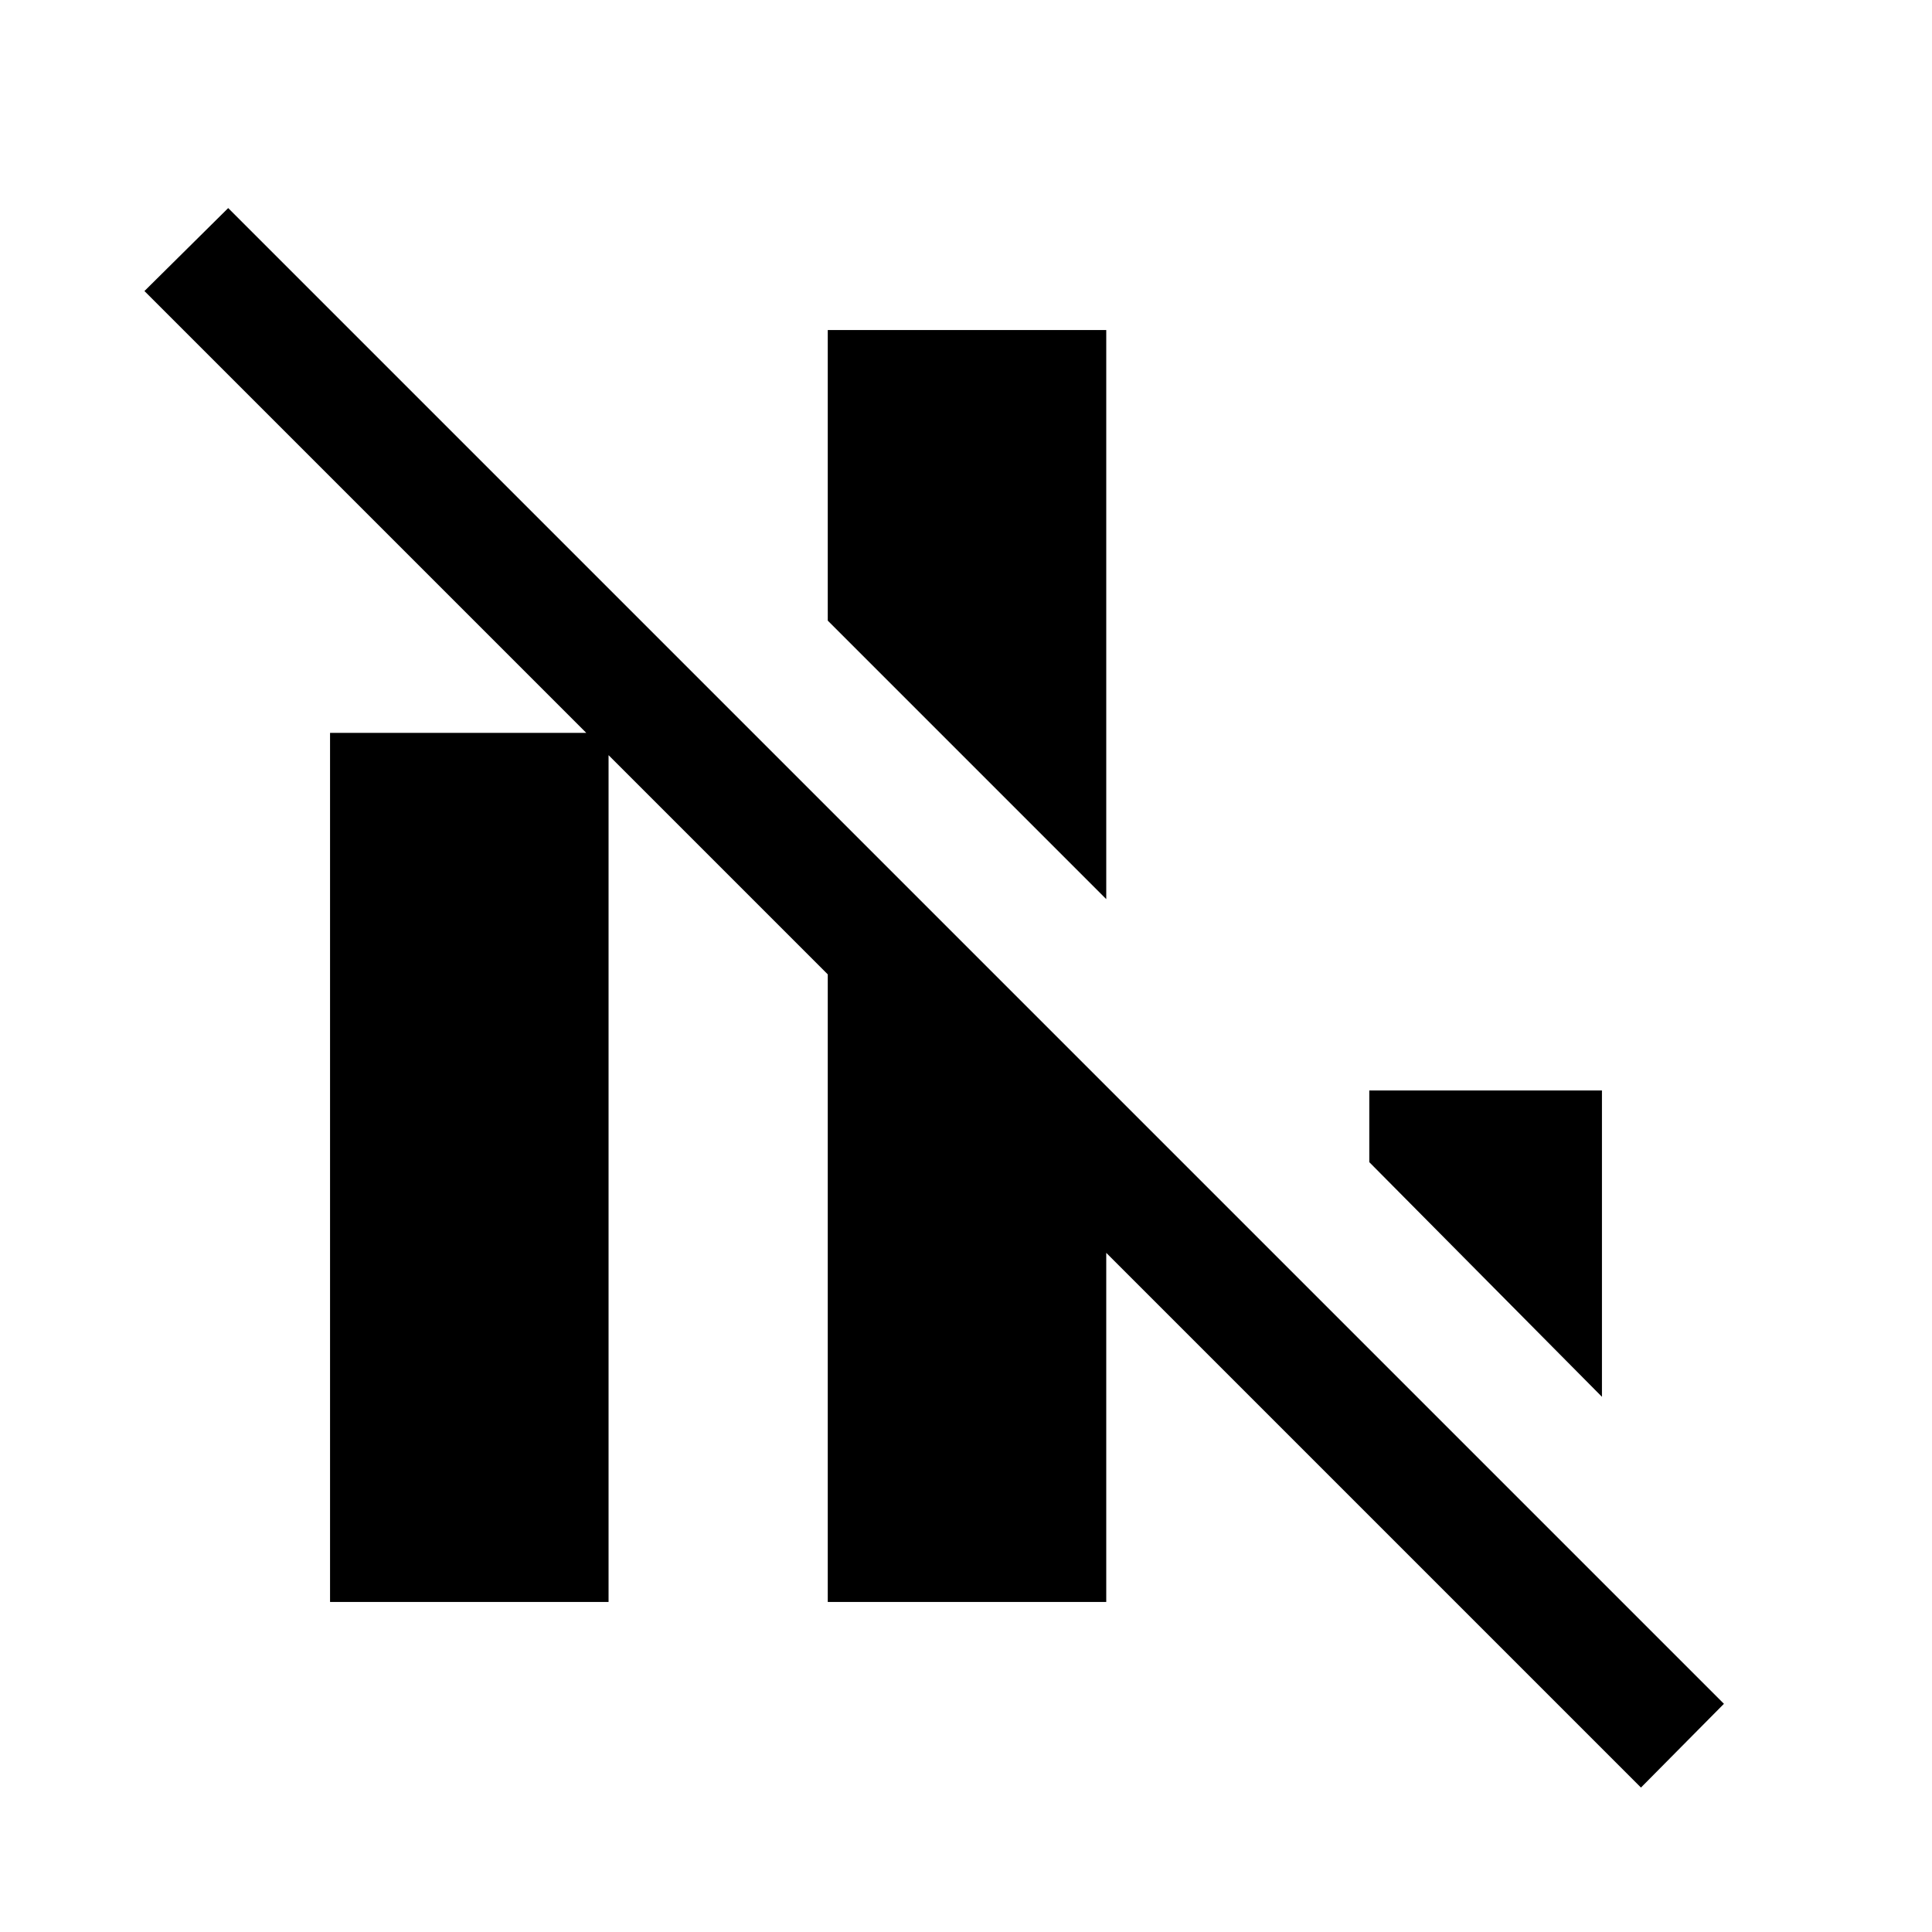 <svg xmlns="http://www.w3.org/2000/svg" height="48" viewBox="0 -960 960 960" width="48"><path d="M164-164v-431.84h138.39V-164H164Zm247.31 0v-394.69l138.38 138.38V-164H411.31Zm138.38-349.23L411.31-651.62V-796h138.38v282.77ZM796-265.93 680.39-382.54v-35.61H796v152.22Zm19.38 194.16L71.77-815.38l41.62-41.23 743.22 743.22-41.23 41.62Z"/></svg>